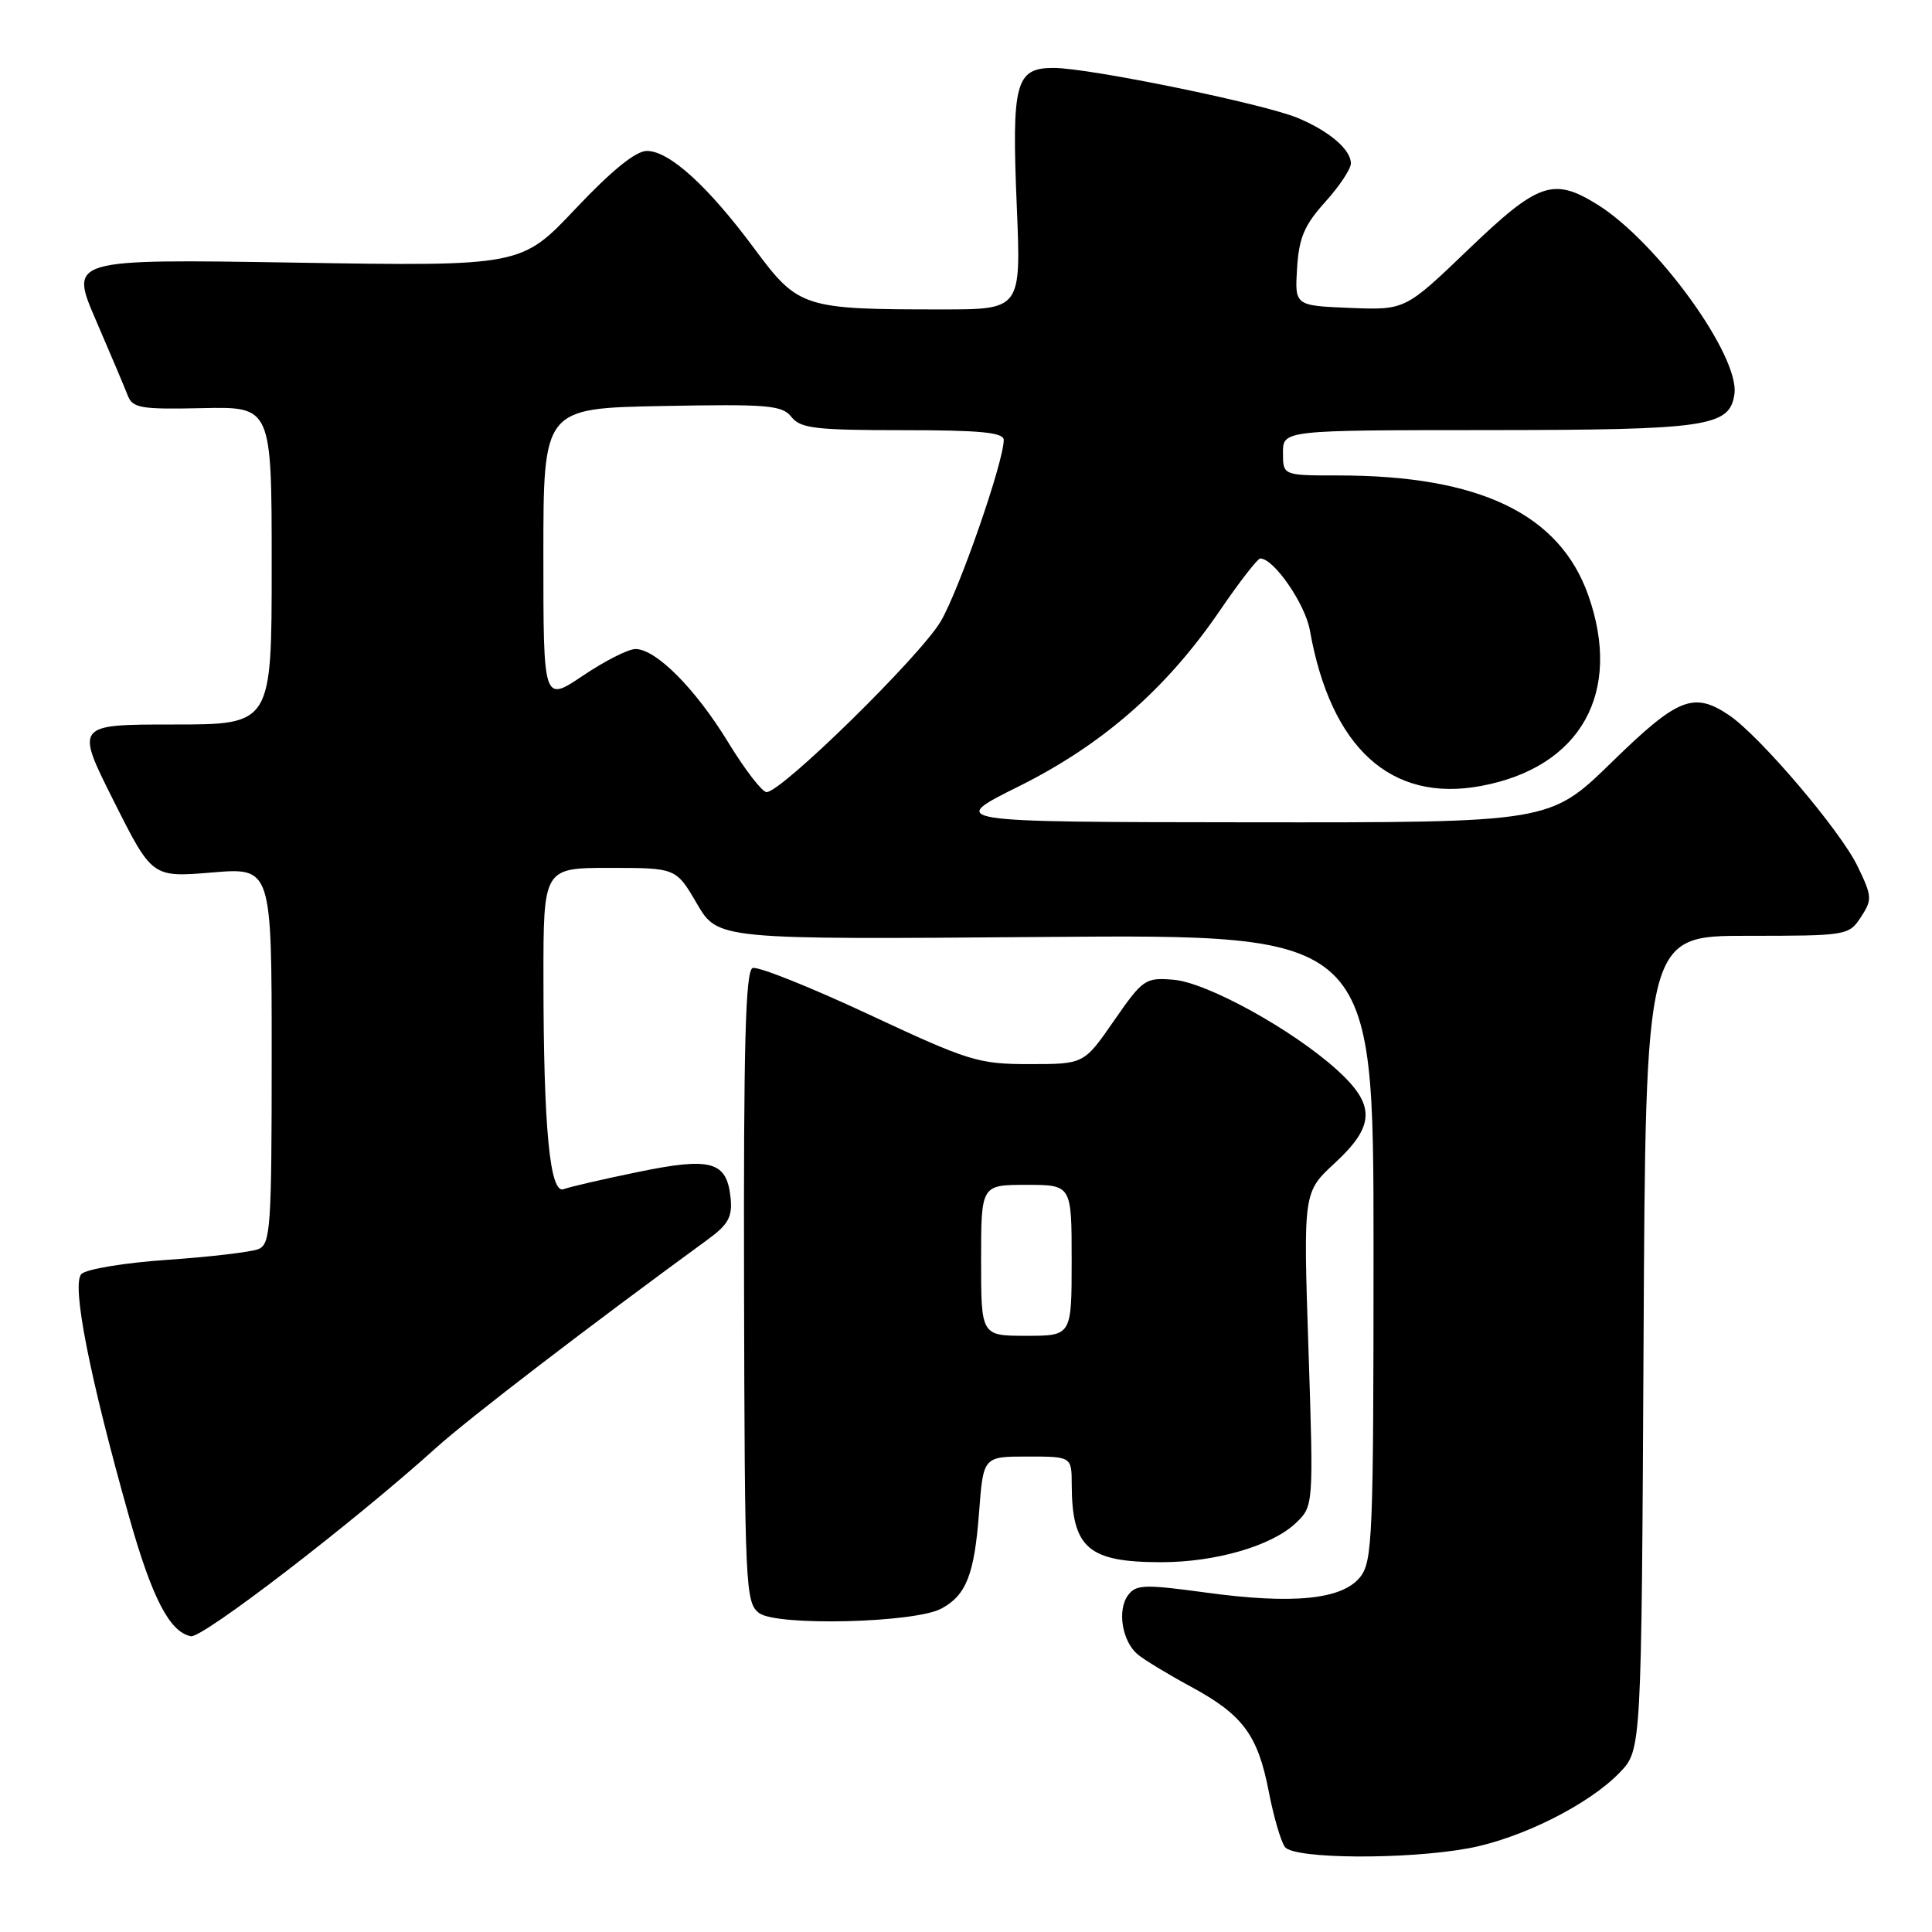 <?xml version="1.0" encoding="UTF-8" standalone="no"?>
<!DOCTYPE svg PUBLIC "-//W3C//DTD SVG 1.1//EN" "http://www.w3.org/Graphics/SVG/1.1/DTD/svg11.dtd" >
<svg xmlns="http://www.w3.org/2000/svg" xmlns:xlink="http://www.w3.org/1999/xlink" version="1.1" viewBox="0 0 256 256">
 <g >
 <path fill="currentColor"
d=" M 194.57 244.91 C 201.50 243.64 210.58 239.10 214.64 234.85 C 217.50 231.87 217.50 231.87 217.78 177.93 C 218.05 124.00 218.05 124.00 231.50 124.00 C 244.71 124.00 244.98 123.96 246.58 121.52 C 248.10 119.20 248.07 118.77 246.13 114.77 C 243.84 110.03 233.15 97.48 229.10 94.76 C 224.41 91.61 222.32 92.45 213.56 101.00 C 205.36 109.00 205.36 109.00 165.43 108.96 C 125.50 108.92 125.50 108.92 134.97 104.21 C 146.05 98.70 154.55 91.28 161.60 80.96 C 164.21 77.13 166.64 74.00 166.99 74.00 C 168.79 74.00 172.93 80.00 173.56 83.50 C 176.34 99.13 184.31 106.38 196.26 104.14 C 209.45 101.68 215.01 91.79 210.46 78.89 C 206.65 68.09 196.04 63.00 177.32 63.00 C 170.00 63.00 170.00 63.00 170.00 60.00 C 170.00 57.00 170.00 57.00 197.25 56.99 C 226.28 56.97 229.20 56.54 229.82 52.22 C 230.54 47.17 219.54 31.97 211.61 27.07 C 205.80 23.48 203.81 24.18 194.57 33.05 C 186.19 41.09 186.19 41.09 178.88 40.80 C 171.56 40.50 171.56 40.50 171.87 35.52 C 172.12 31.50 172.84 29.82 175.59 26.77 C 177.47 24.69 179.00 22.39 179.00 21.65 C 179.00 19.82 176.13 17.37 171.96 15.63 C 167.42 13.74 144.30 9.00 139.61 9.00 C 134.55 9.00 134.04 10.93 134.73 27.36 C 135.30 41.00 135.30 41.00 124.79 41.00 C 106.41 41.00 105.78 40.80 99.94 32.92 C 93.82 24.67 88.69 20.00 85.72 20.00 C 84.25 19.99 81.06 22.58 76.28 27.64 C 69.07 35.28 69.07 35.28 39.14 34.80 C 9.21 34.32 9.21 34.32 12.70 42.41 C 14.62 46.86 16.52 51.35 16.92 52.39 C 17.57 54.08 18.64 54.26 26.82 54.08 C 36.00 53.88 36.00 53.88 36.00 74.94 C 36.00 96.00 36.00 96.00 22.99 96.00 C 9.98 96.00 9.98 96.00 15.07 106.14 C 20.16 116.27 20.16 116.27 28.08 115.61 C 36.00 114.95 36.00 114.95 36.00 139.87 C 36.00 162.66 35.85 164.85 34.25 165.51 C 33.29 165.90 27.88 166.54 22.24 166.93 C 16.59 167.31 11.44 168.16 10.79 168.81 C 9.45 170.15 11.85 182.37 17.11 201.00 C 20.13 211.72 22.48 216.26 25.29 216.81 C 26.81 217.11 46.79 201.76 57.80 191.83 C 62.19 187.88 77.92 175.82 93.81 164.22 C 96.49 162.26 97.06 161.24 96.81 158.76 C 96.32 153.87 94.26 153.29 84.56 155.29 C 79.90 156.25 75.45 157.27 74.69 157.57 C 72.86 158.27 72.02 149.49 72.01 129.75 C 72.00 115.00 72.00 115.00 80.79 115.00 C 89.58 115.00 89.58 115.00 92.35 119.75 C 95.13 124.50 95.13 124.50 138.56 124.15 C 182.00 123.81 182.00 123.81 182.00 165.29 C 182.00 203.66 181.87 206.94 180.21 208.99 C 177.81 211.96 171.32 212.60 159.77 211.02 C 151.60 209.91 150.51 209.95 149.46 211.39 C 148.01 213.37 148.69 217.49 150.75 219.22 C 151.59 219.92 154.76 221.85 157.81 223.50 C 164.72 227.24 166.68 229.90 168.14 237.50 C 168.78 240.80 169.74 244.06 170.27 244.75 C 171.50 246.33 186.28 246.43 194.57 244.91 Z  M 124.73 213.15 C 128.03 211.38 129.11 208.63 129.73 200.41 C 130.29 193.00 130.29 193.00 136.14 193.00 C 142.00 193.00 142.00 193.00 142.01 196.75 C 142.04 205.14 144.20 207.00 153.89 207.00 C 161.05 207.00 168.46 204.85 171.65 201.86 C 174.06 199.59 174.06 199.59 173.38 178.79 C 172.69 157.98 172.69 157.98 176.84 154.14 C 182.23 149.17 182.30 146.41 177.13 141.74 C 171.23 136.41 159.92 130.18 155.49 129.82 C 151.76 129.51 151.43 129.74 147.61 135.25 C 143.63 141.00 143.63 141.00 136.42 141.00 C 129.64 141.00 128.39 140.62 115.09 134.40 C 107.32 130.77 100.40 128.01 99.73 128.27 C 98.78 128.64 98.52 138.34 98.59 170.52 C 98.68 210.40 98.77 212.36 100.59 213.74 C 102.92 215.49 121.19 215.05 124.73 213.15 Z  M 96.50 98.38 C 92.15 91.25 86.93 86.00 84.20 86.00 C 83.25 86.00 80.12 87.59 77.24 89.53 C 72.00 93.05 72.00 93.05 72.00 73.58 C 72.00 54.10 72.00 54.10 87.75 53.80 C 101.78 53.53 103.65 53.69 104.87 55.25 C 106.06 56.76 108.07 57.00 119.62 57.00 C 129.93 57.00 133.00 57.30 133.00 58.30 C 133.00 61.18 127.11 78.14 124.66 82.32 C 121.97 86.91 103.49 105.03 101.57 104.96 C 100.98 104.94 98.70 101.98 96.50 98.38 Z  M 130.00 167.00 C 130.00 157.00 130.00 157.00 136.00 157.00 C 142.00 157.00 142.00 157.00 142.00 167.00 C 142.00 177.00 142.00 177.00 136.00 177.00 C 130.00 177.00 130.00 177.00 130.00 167.00 Z "/>
</g>
</svg>